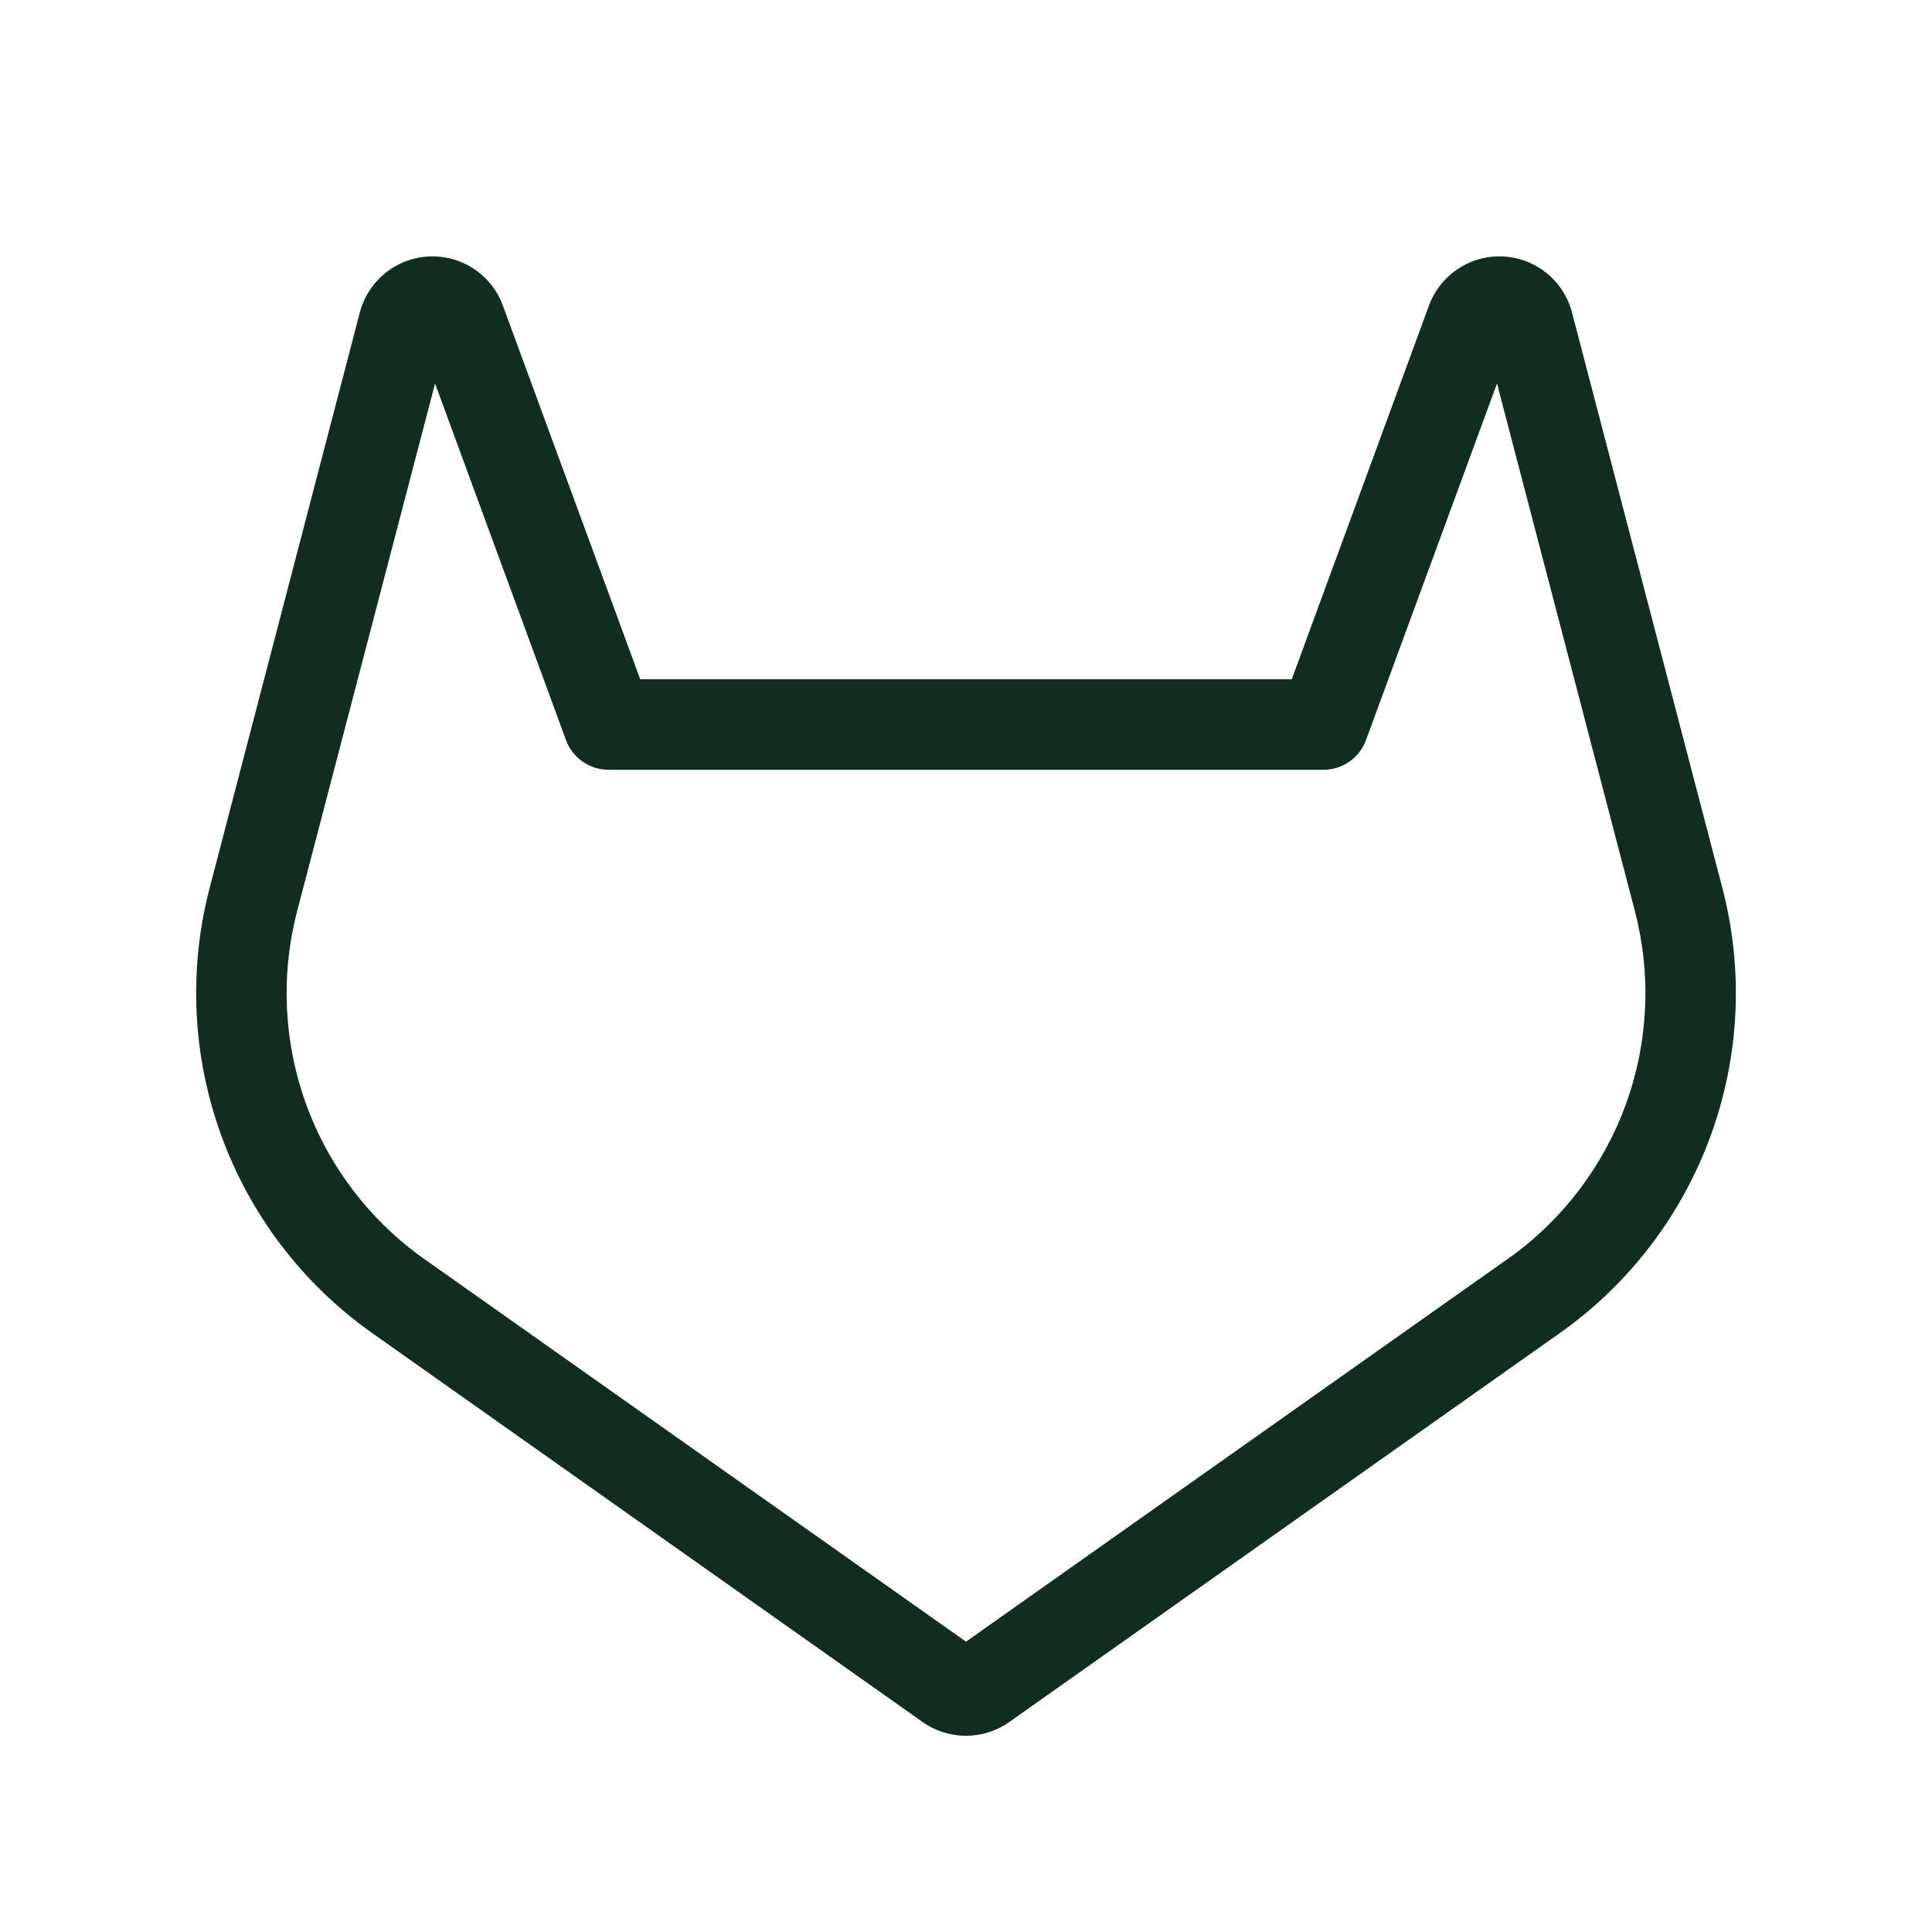 <svg width="32" height="32" viewBox="0 0 32 32" fill="none" xmlns="http://www.w3.org/2000/svg">
<path d="M28.526 14.701L26.04 5.186C25.975 4.928 25.829 4.697 25.623 4.528C25.417 4.359 25.162 4.261 24.896 4.248C24.629 4.235 24.366 4.307 24.145 4.456C23.923 4.604 23.755 4.819 23.665 5.07L21.396 11.25H10.604L8.332 5.07C8.243 4.819 8.075 4.604 7.853 4.456C7.631 4.307 7.368 4.235 7.102 4.248C6.836 4.261 6.581 4.359 6.375 4.528C6.169 4.697 6.022 4.928 5.957 5.186L3.474 14.701C3.12 16.051 3.185 17.476 3.658 18.788C4.131 20.101 4.991 21.239 6.125 22.052L15.284 28.524C15.493 28.671 15.743 28.75 15.999 28.75C16.255 28.75 16.504 28.671 16.714 28.524L25.875 22.052C27.009 21.239 27.869 20.101 28.342 18.788C28.816 17.476 28.88 16.051 28.526 14.701ZM25.008 20.826L16 27.191L6.992 20.828C6.106 20.191 5.434 19.3 5.065 18.274C4.696 17.247 4.647 16.133 4.925 15.078L7.206 6.352L9.375 12.259C9.428 12.403 9.524 12.527 9.65 12.615C9.776 12.703 9.926 12.75 10.08 12.75H21.92C22.074 12.75 22.224 12.703 22.35 12.615C22.476 12.527 22.572 12.403 22.625 12.259L24.795 6.352L27.076 15.08C27.353 16.135 27.304 17.249 26.935 18.275C26.565 19.301 25.893 20.191 25.008 20.828V20.826Z" fill="#112D1F"/>
</svg>
